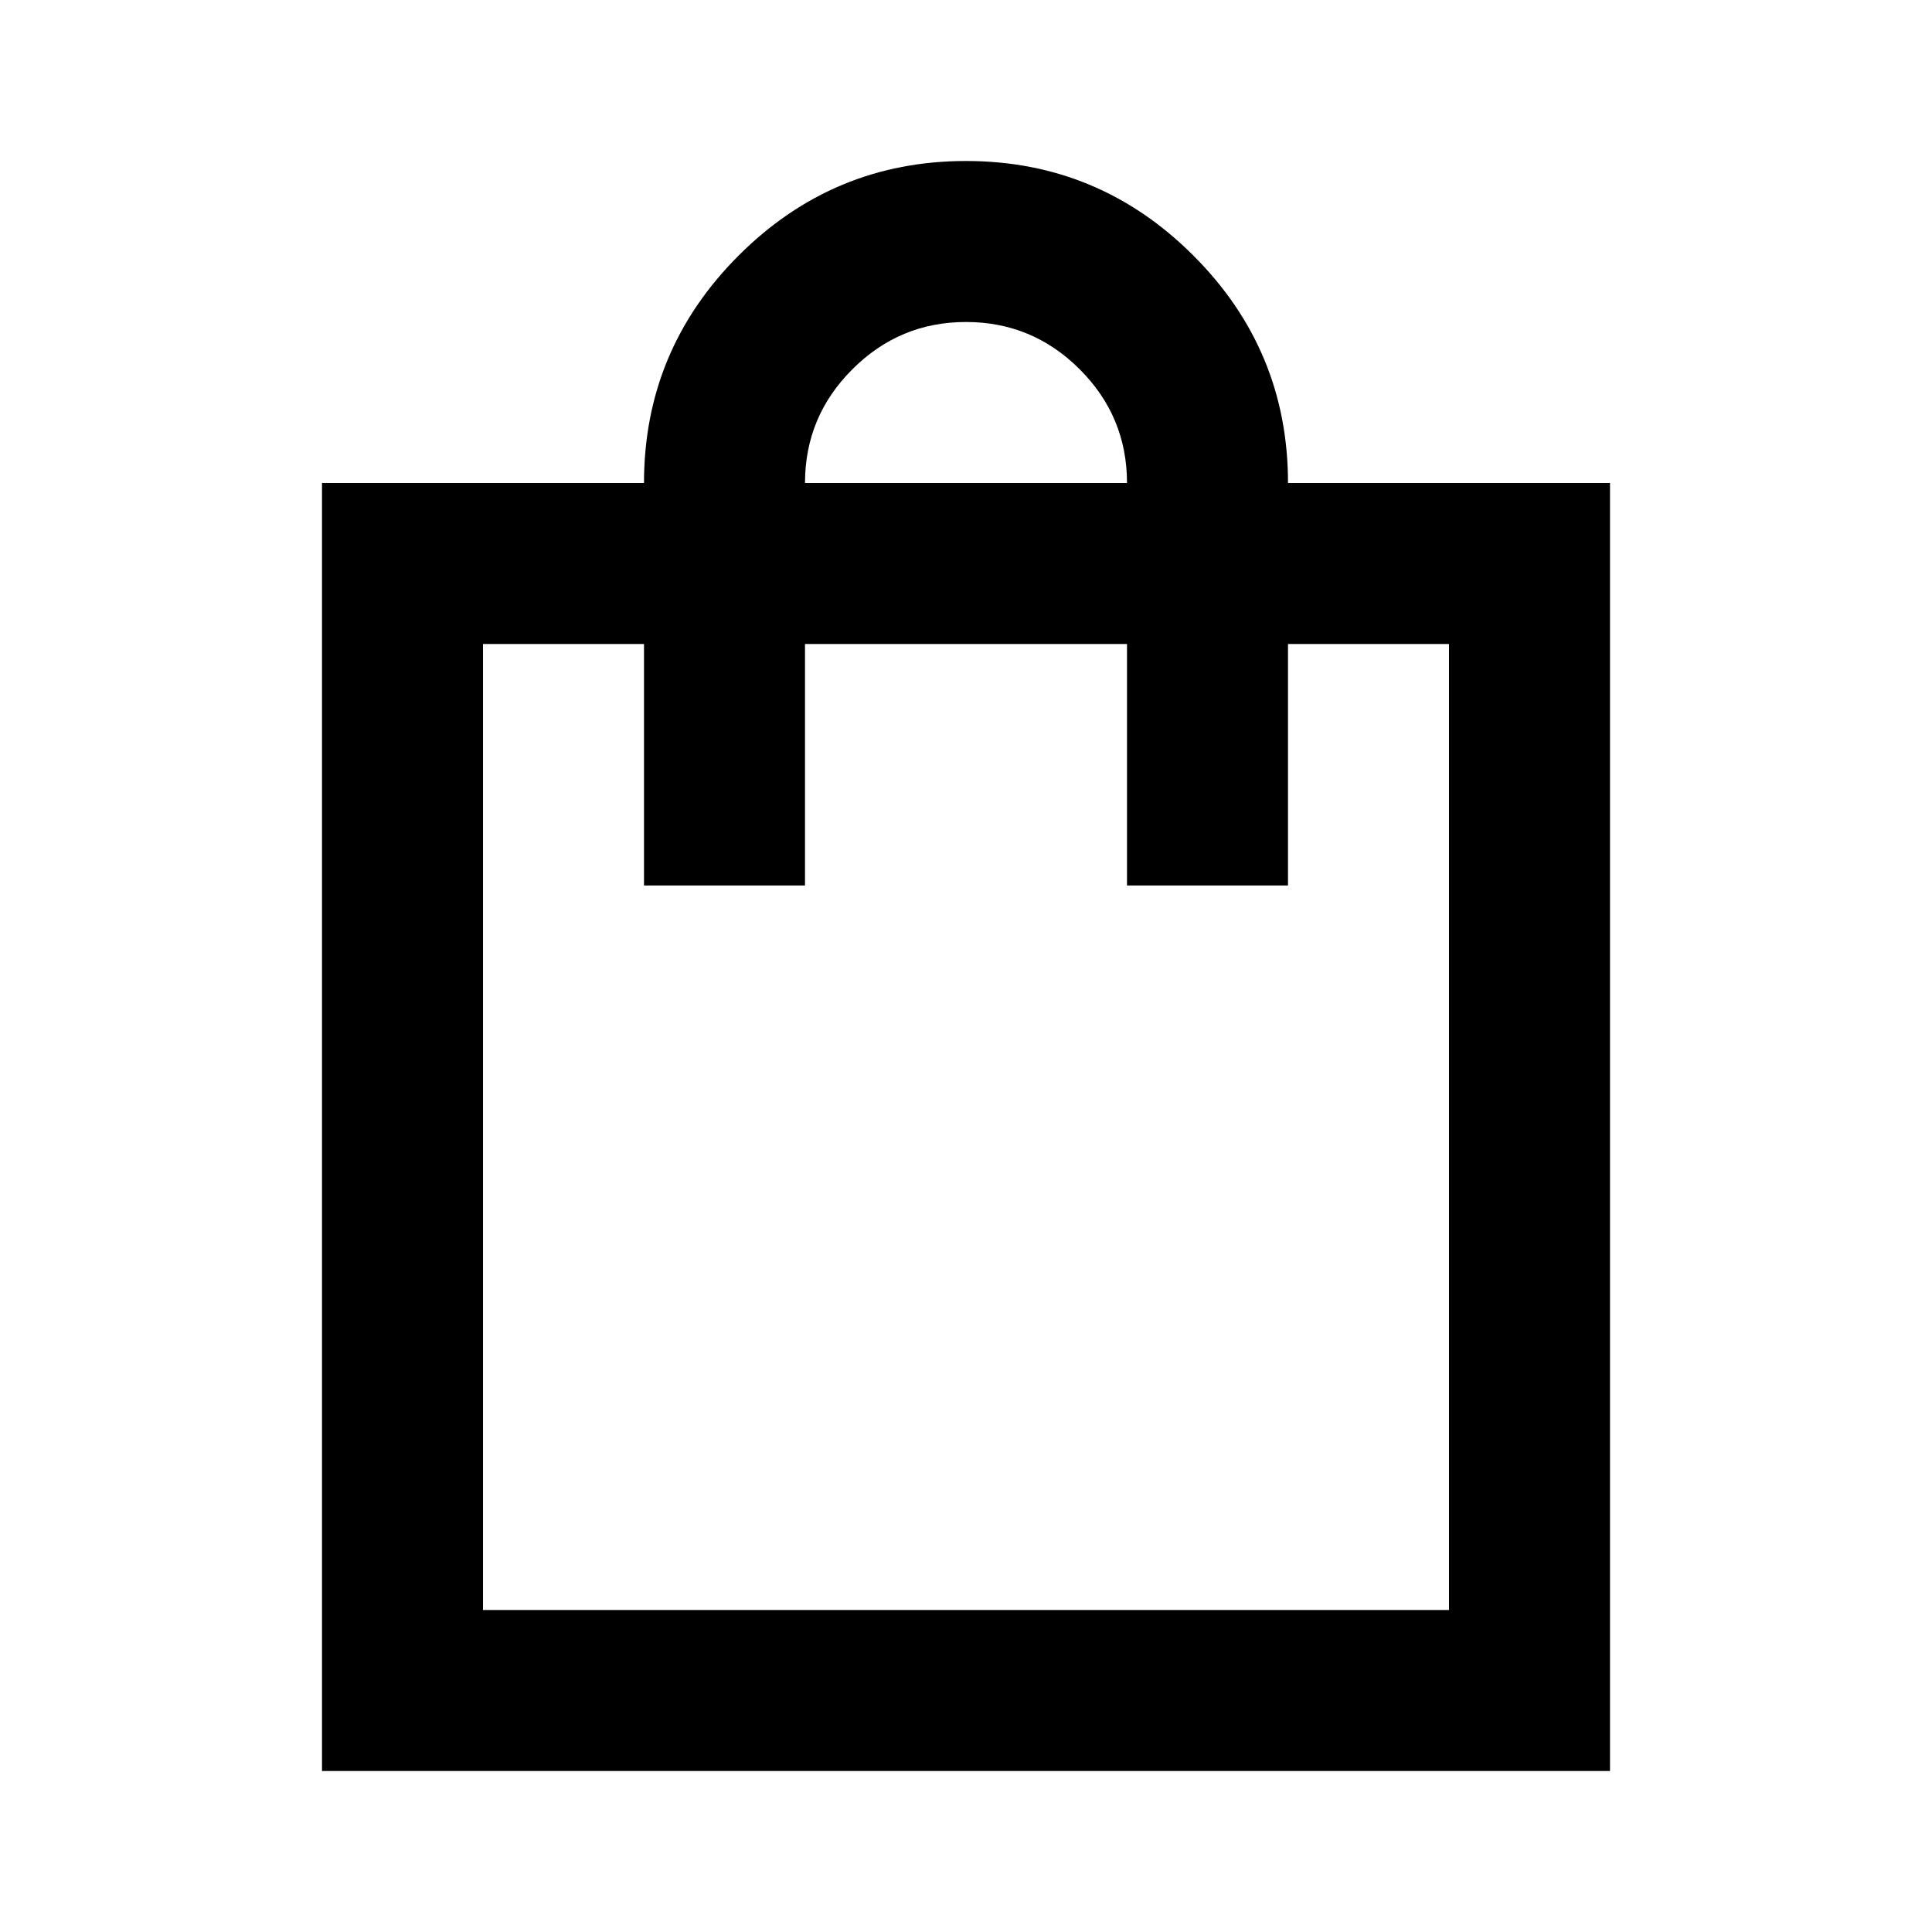 <svg xmlns="http://www.w3.org/2000/svg" height="24" width="24"><path d="M4 22V6h4q0-1.65 1.175-2.825Q10.35 2 12 2q1.65 0 2.825 1.175Q16 4.35 16 6h4v16Zm6-16h4q0-.825-.587-1.412Q12.825 4 12 4q-.825 0-1.412.588Q10 5.175 10 6ZM6 20h12V8h-2v3h-2V8h-4v3H8V8H6Zm0 0V8Z"/></svg>